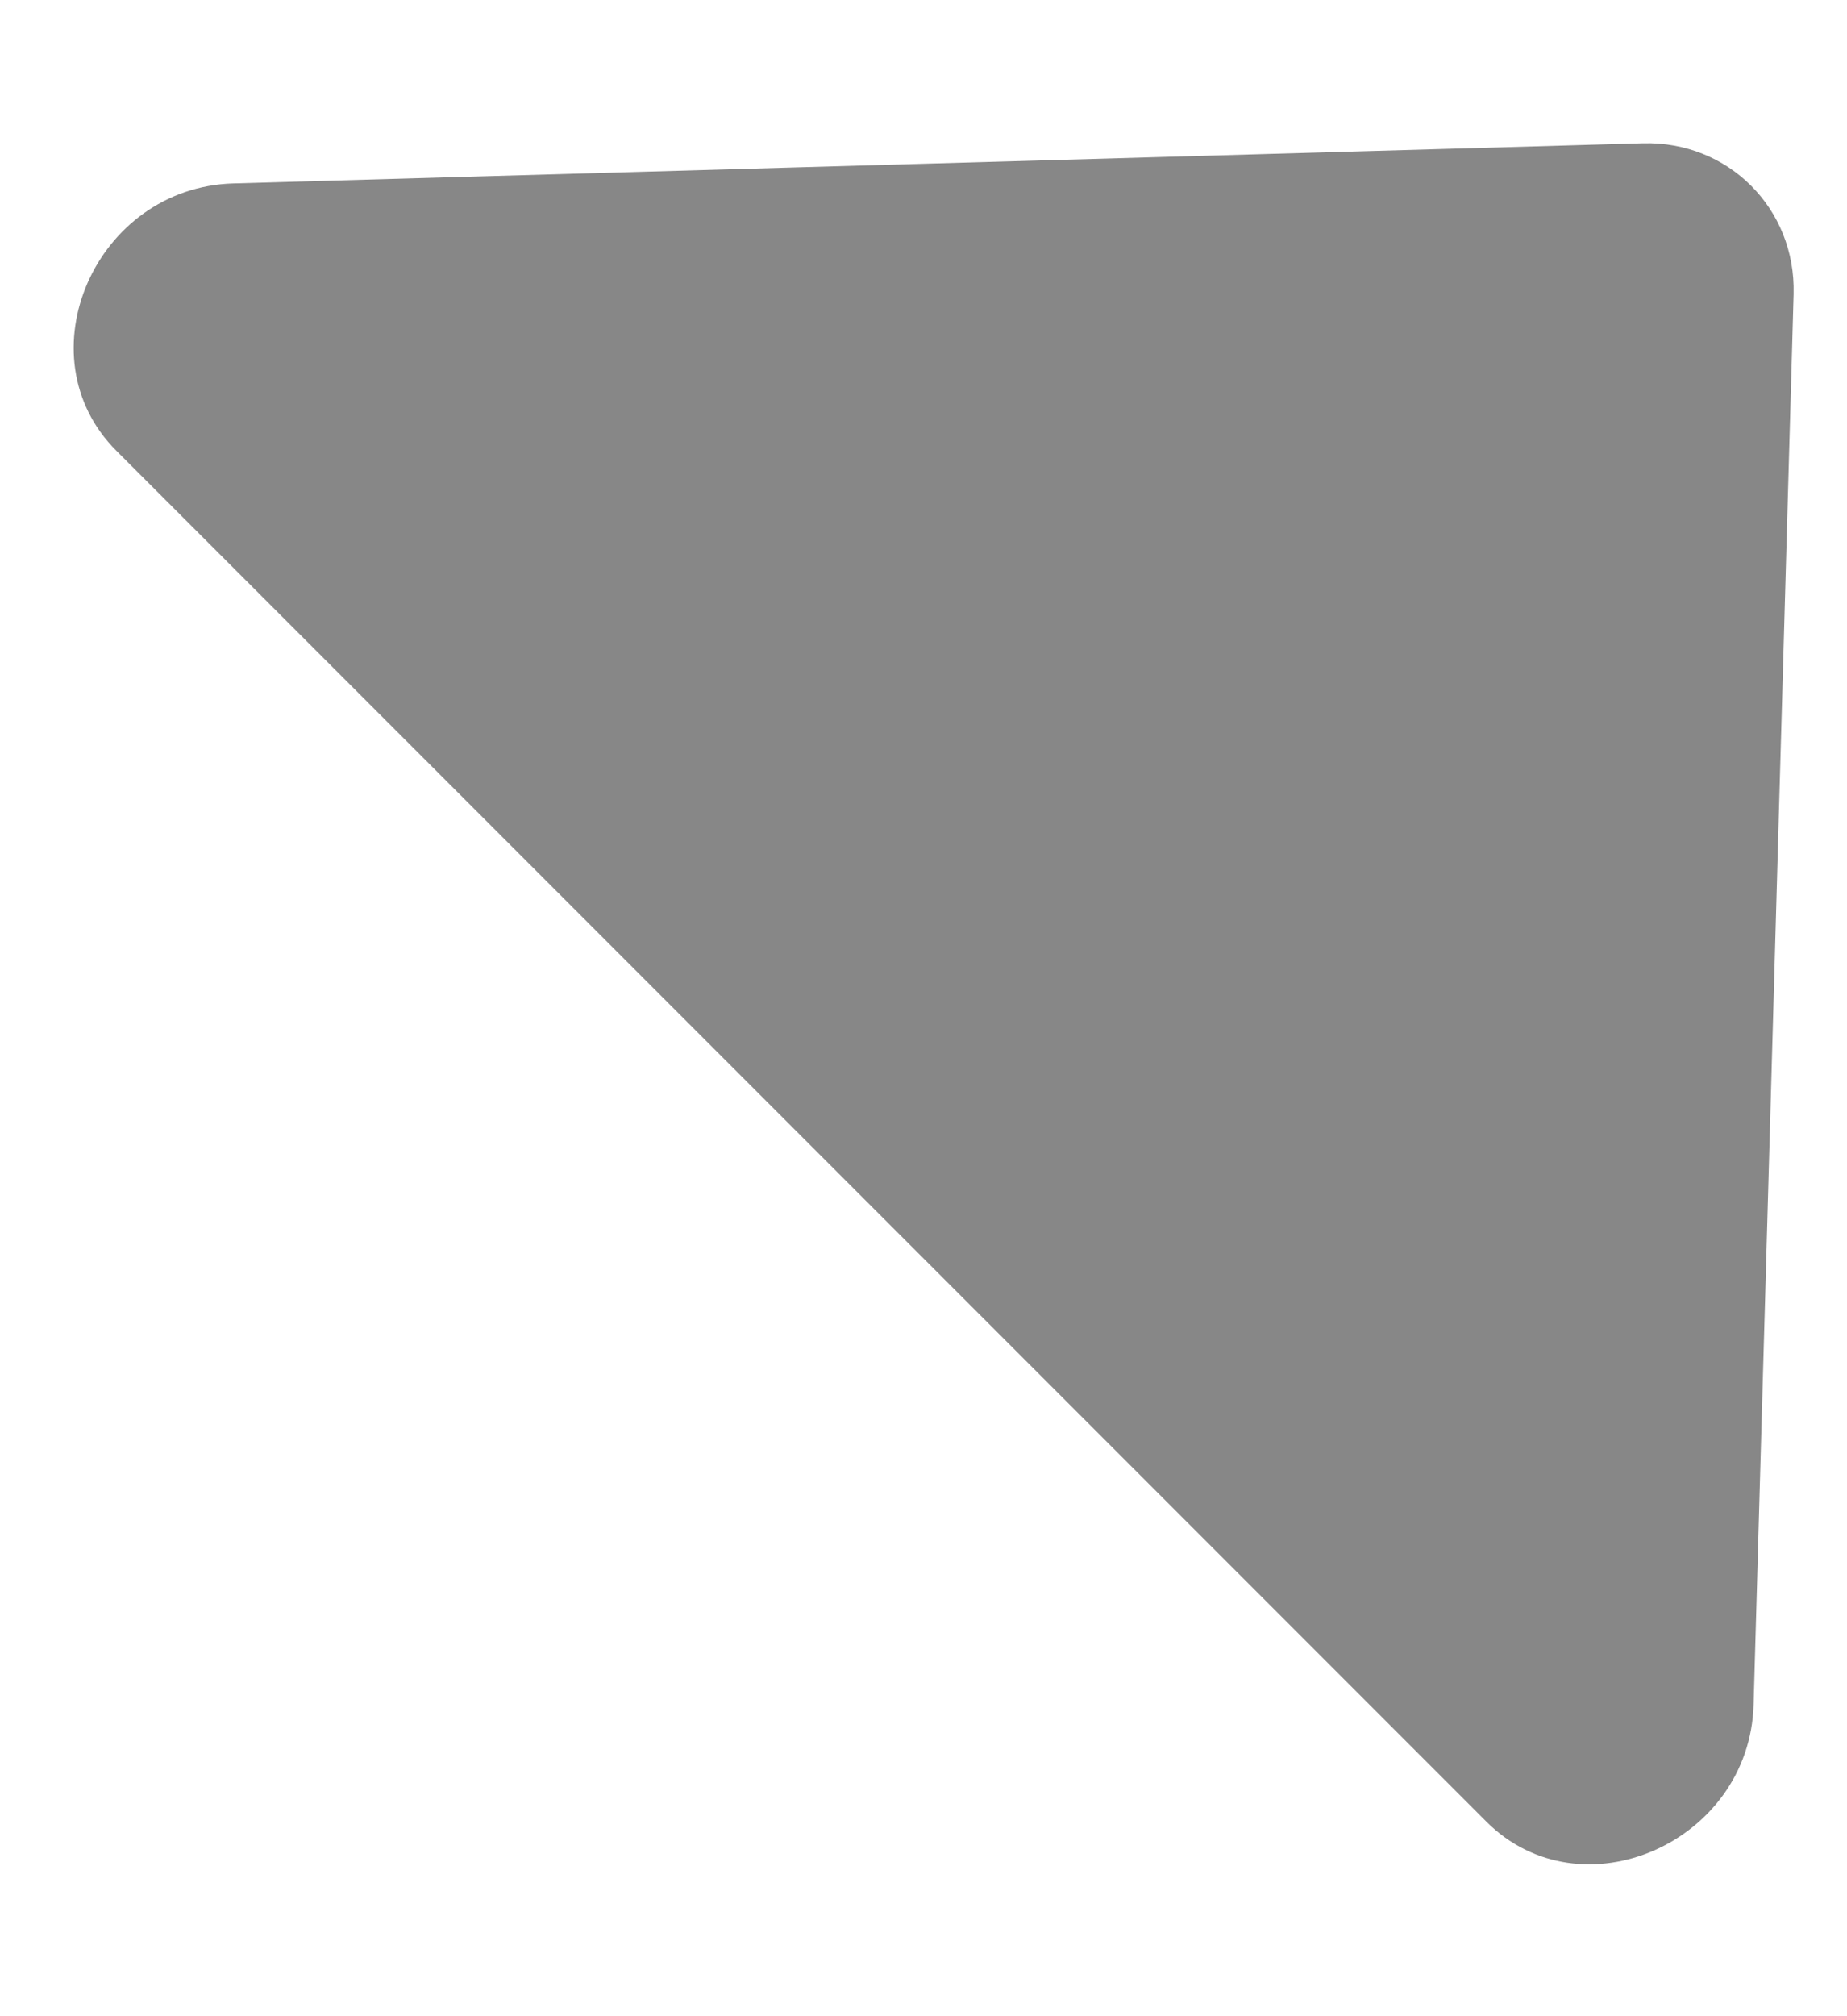 <?xml version="1.0" encoding="UTF-8"?>
<svg width="11px" height="12px" viewBox="0 0 11 12" version="1.1" xmlns="http://www.w3.org/2000/svg" xmlns:xlink="http://www.w3.org/1999/xlink">
    <!-- Generator: Sketch 59.1 (86144) - https://sketch.com -->
    <title>pan_ne</title>
    <desc>Created with Sketch.</desc>
    <g id="Icons" stroke="none" stroke-width="1" fill="none" fill-rule="evenodd">
        <g id="pan_ne" transform="translate(8, 4.333) scale(-1, 1) rotate(45) translate(-8, -4.333) translate(4, -3)" fill="#878787" fill-rule="nonzero">
            <g id="Pan_w" transform="translate(4, 6.769) rotate(90) translate(-4, -6.769) translate(-2.667, 2.769)">
                <path d="M0.897,0 L12.436,0 C13.234,0 13.634,1.02 13.069,1.618 L7.301,7.723 C6.951,8.092 6.382,8.092 6.032,7.723 L0.265,1.618 C-0.3,1.02 0.099,0 0.897,0 Z" id="Path"></path>
            </g>
        </g>
    </g>
</svg>